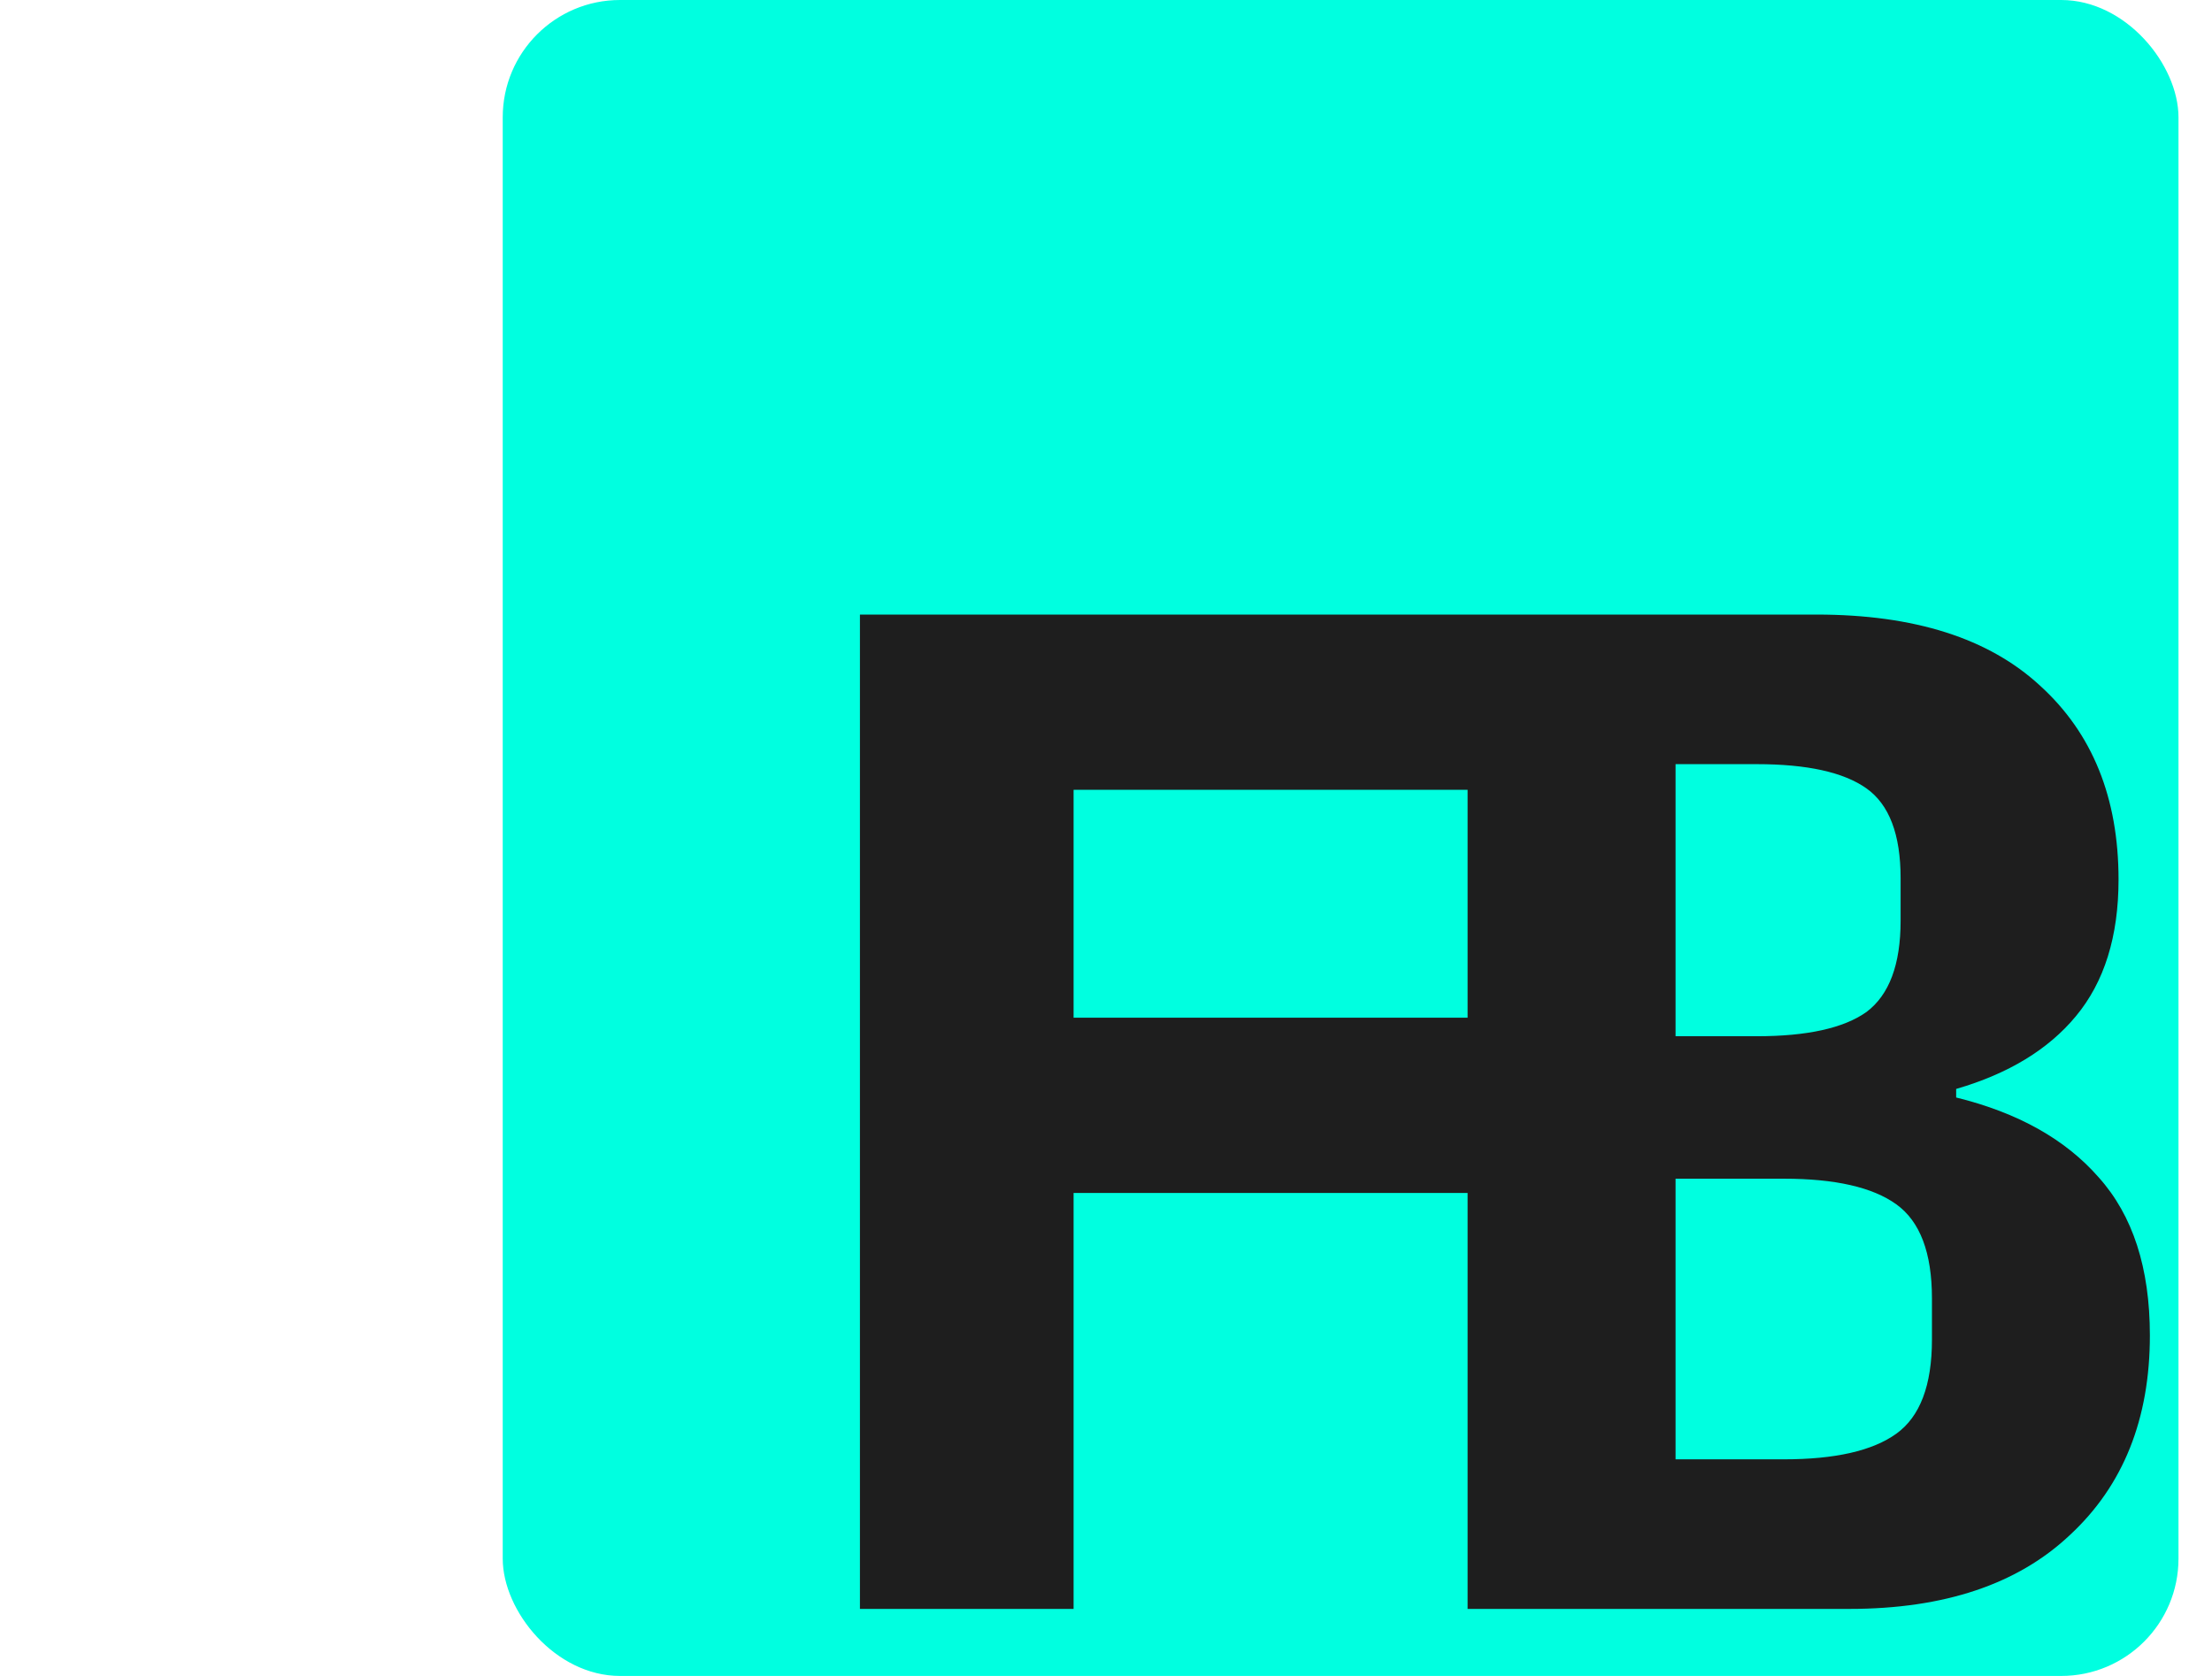 <svg width="132" height="100" viewBox="0 0 132 100" fill="none" xmlns="http://www.w3.org/2000/svg">
<rect x="30" width="100" height="100" rx="7" fill="#00FFE0"/>
<path d="M51.316 96V36.67H90.671V47.125H64.066V60.725H87.866V71.18H64.066V96H51.316ZM87.578 36.67H108.403C114.24 36.67 118.688 38.087 121.748 40.92C124.865 43.753 126.423 47.607 126.423 52.48C126.423 55.88 125.573 58.6 123.873 60.64C122.23 62.623 119.85 64.068 116.733 64.975V65.485C120.417 66.392 123.25 67.978 125.233 70.245C127.273 72.512 128.293 75.657 128.293 79.68C128.293 84.667 126.707 88.633 123.533 91.58C120.417 94.527 116.025 96 110.358 96H87.578V36.67ZM106.448 87.075C109.508 87.075 111.747 86.565 113.163 85.545C114.58 84.525 115.288 82.655 115.288 79.935V77.47C115.288 74.75 114.58 72.88 113.163 71.86C111.747 70.84 109.508 70.33 106.448 70.33H99.988V87.075H106.448ZM104.833 61.83C107.837 61.83 110.018 61.348 111.378 60.385C112.738 59.365 113.418 57.552 113.418 54.945V52.395C113.418 49.788 112.738 48.003 111.378 47.04C110.018 46.077 107.837 45.595 104.833 45.595H99.988V61.83H104.833Z" fill="#1E1E1E"/>
</svg>
